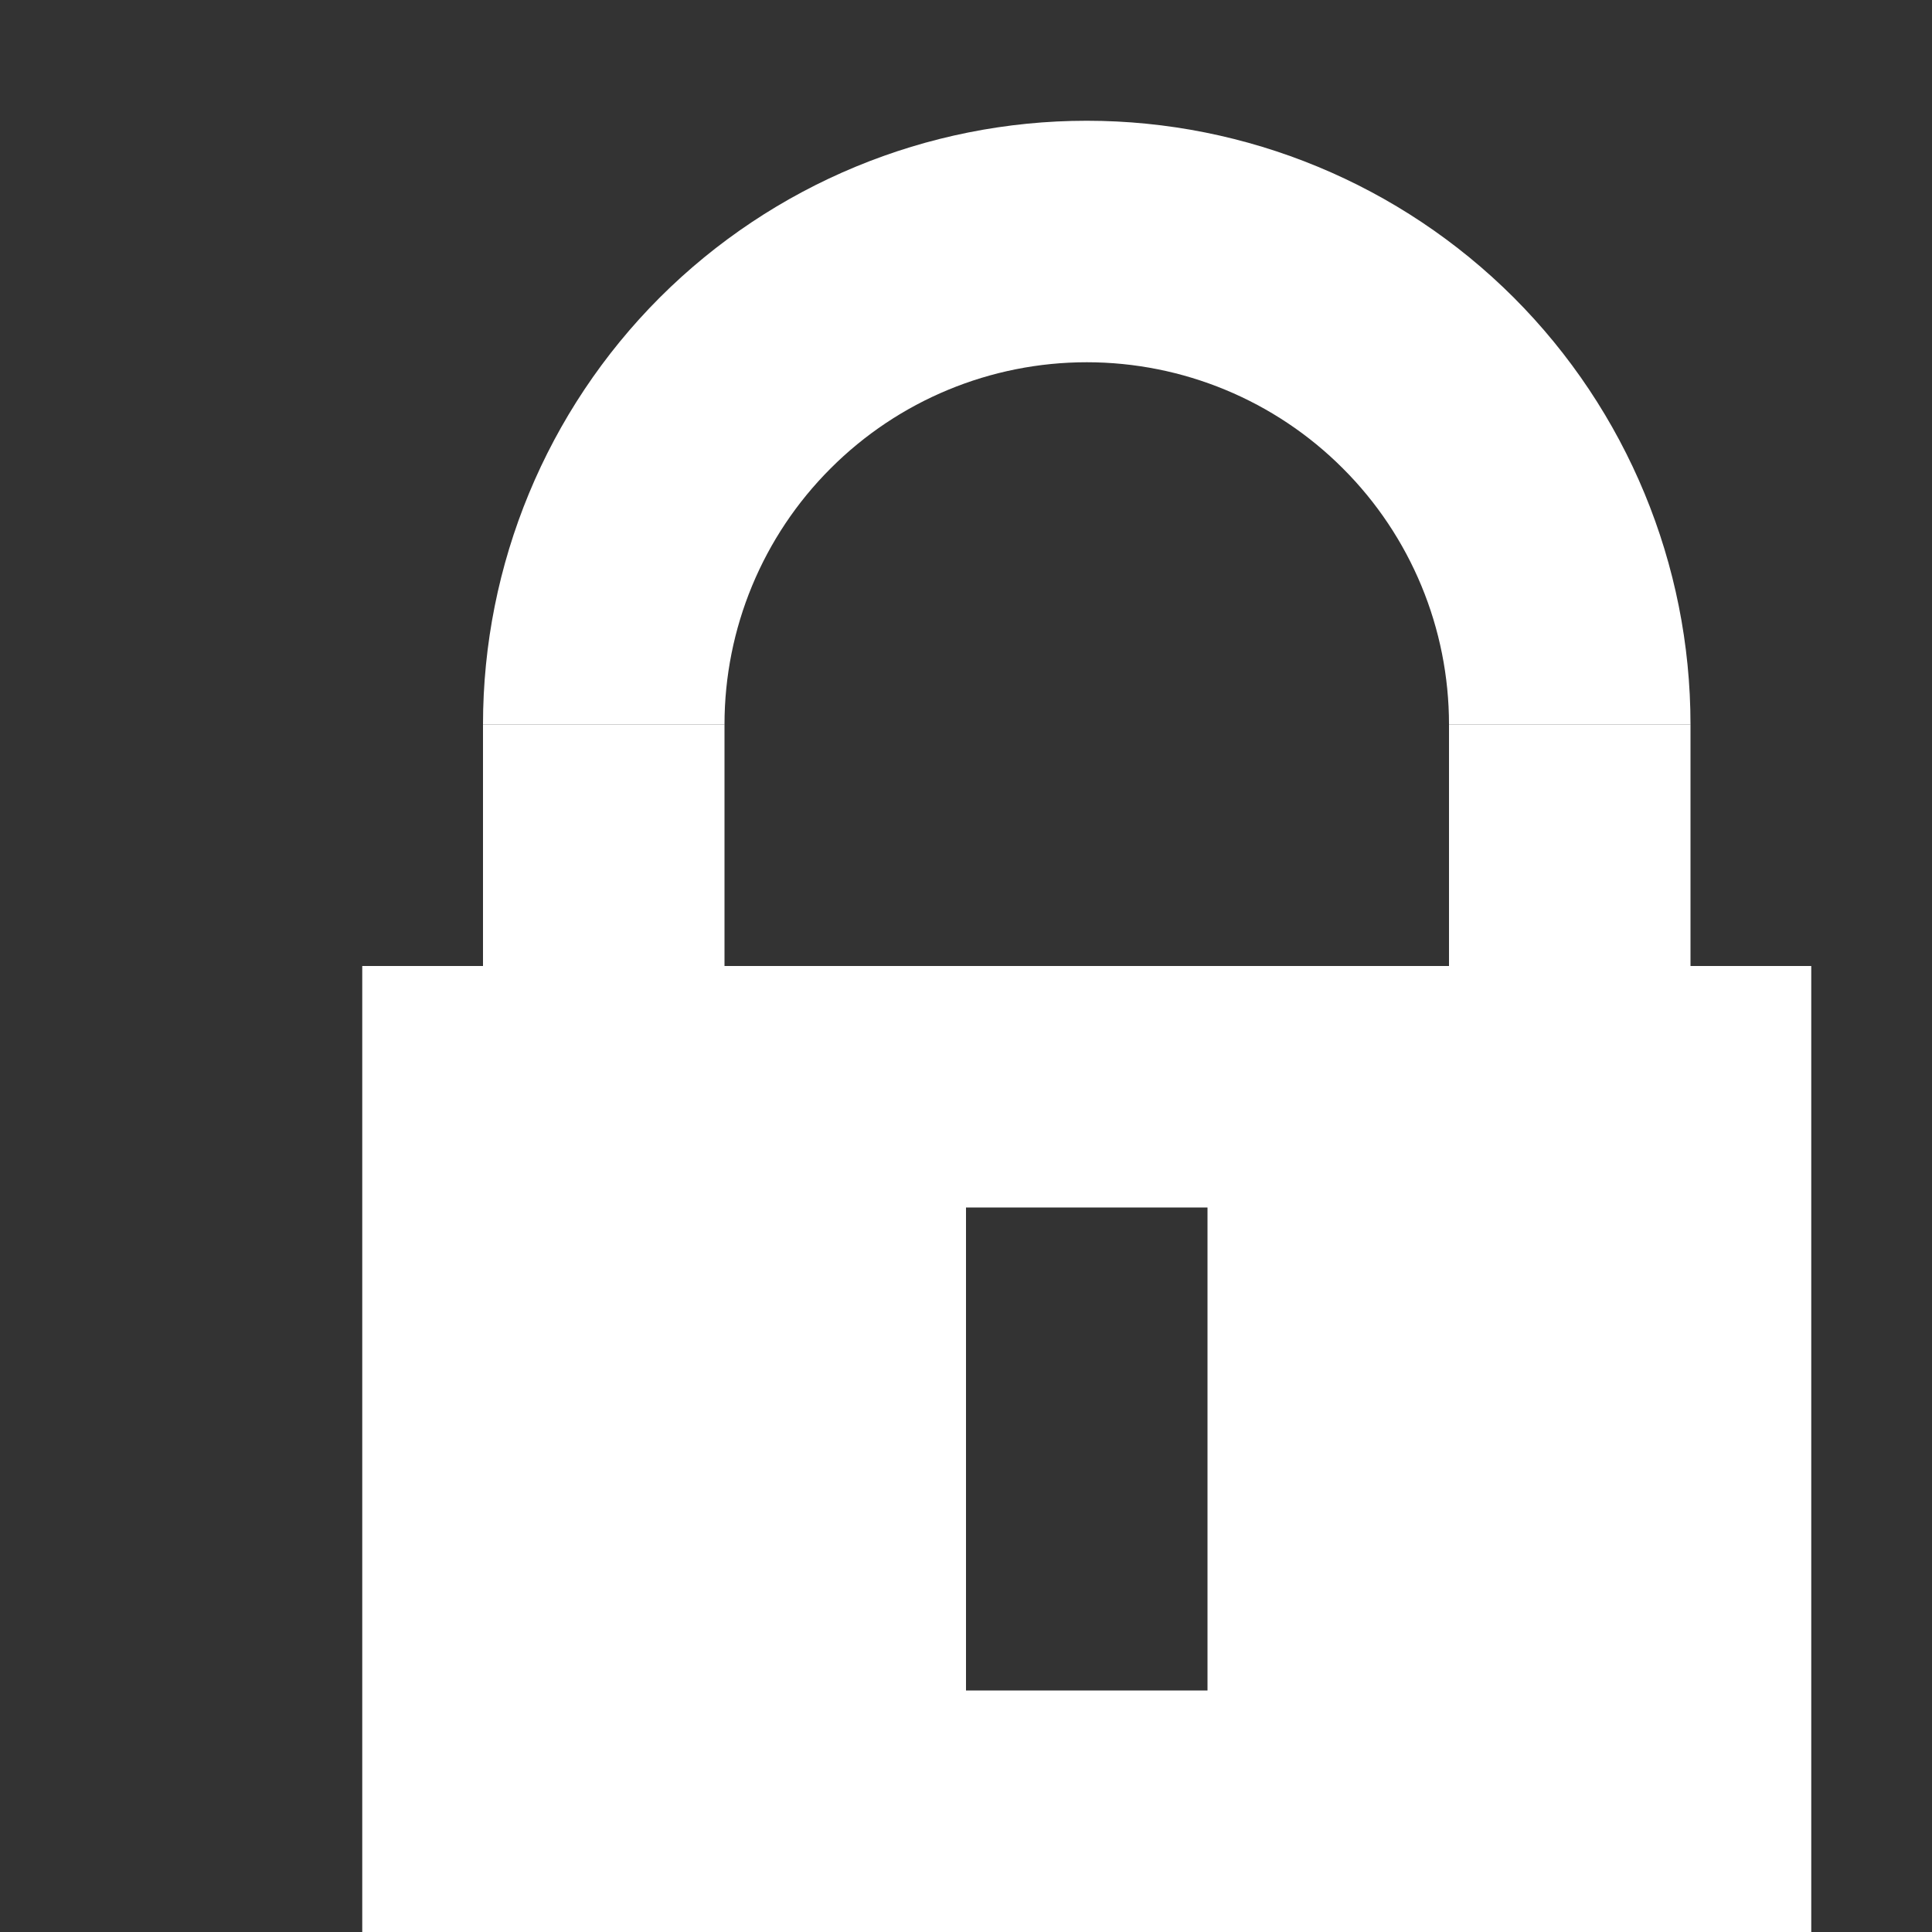 <svg width="16" height="16" viewBox="0 0 16 16" fill="none" xmlns="http://www.w3.org/2000/svg">
<rect x="0" y="0" width="16" height="16" fill="#333333" stroke="none"/>
<path fill-rule="evenodd" clip-rule="evenodd" d="M3 16H15V8H3V16ZM10 10H8V14H10V10Z" fill="white"/>
<rect x="12" y="6" width="2" height="2" fill="white"/>
<rect x="4" y="6" width="2" height="2" fill="white"/>
<path d="M4 6C4 4.674 4.527 3.402 5.464 2.464C6.402 1.527 7.674 1 9 1C10.326 1 11.598 1.527 12.536 2.464C13.473 3.402 14 4.674 14 6L12 6C12 5.204 11.684 4.441 11.121 3.879C10.559 3.316 9.796 3 9 3C8.204 3 7.441 3.316 6.879 3.879C6.316 4.441 6 5.204 6 6L4 6Z" fill="white"/>
</svg>
